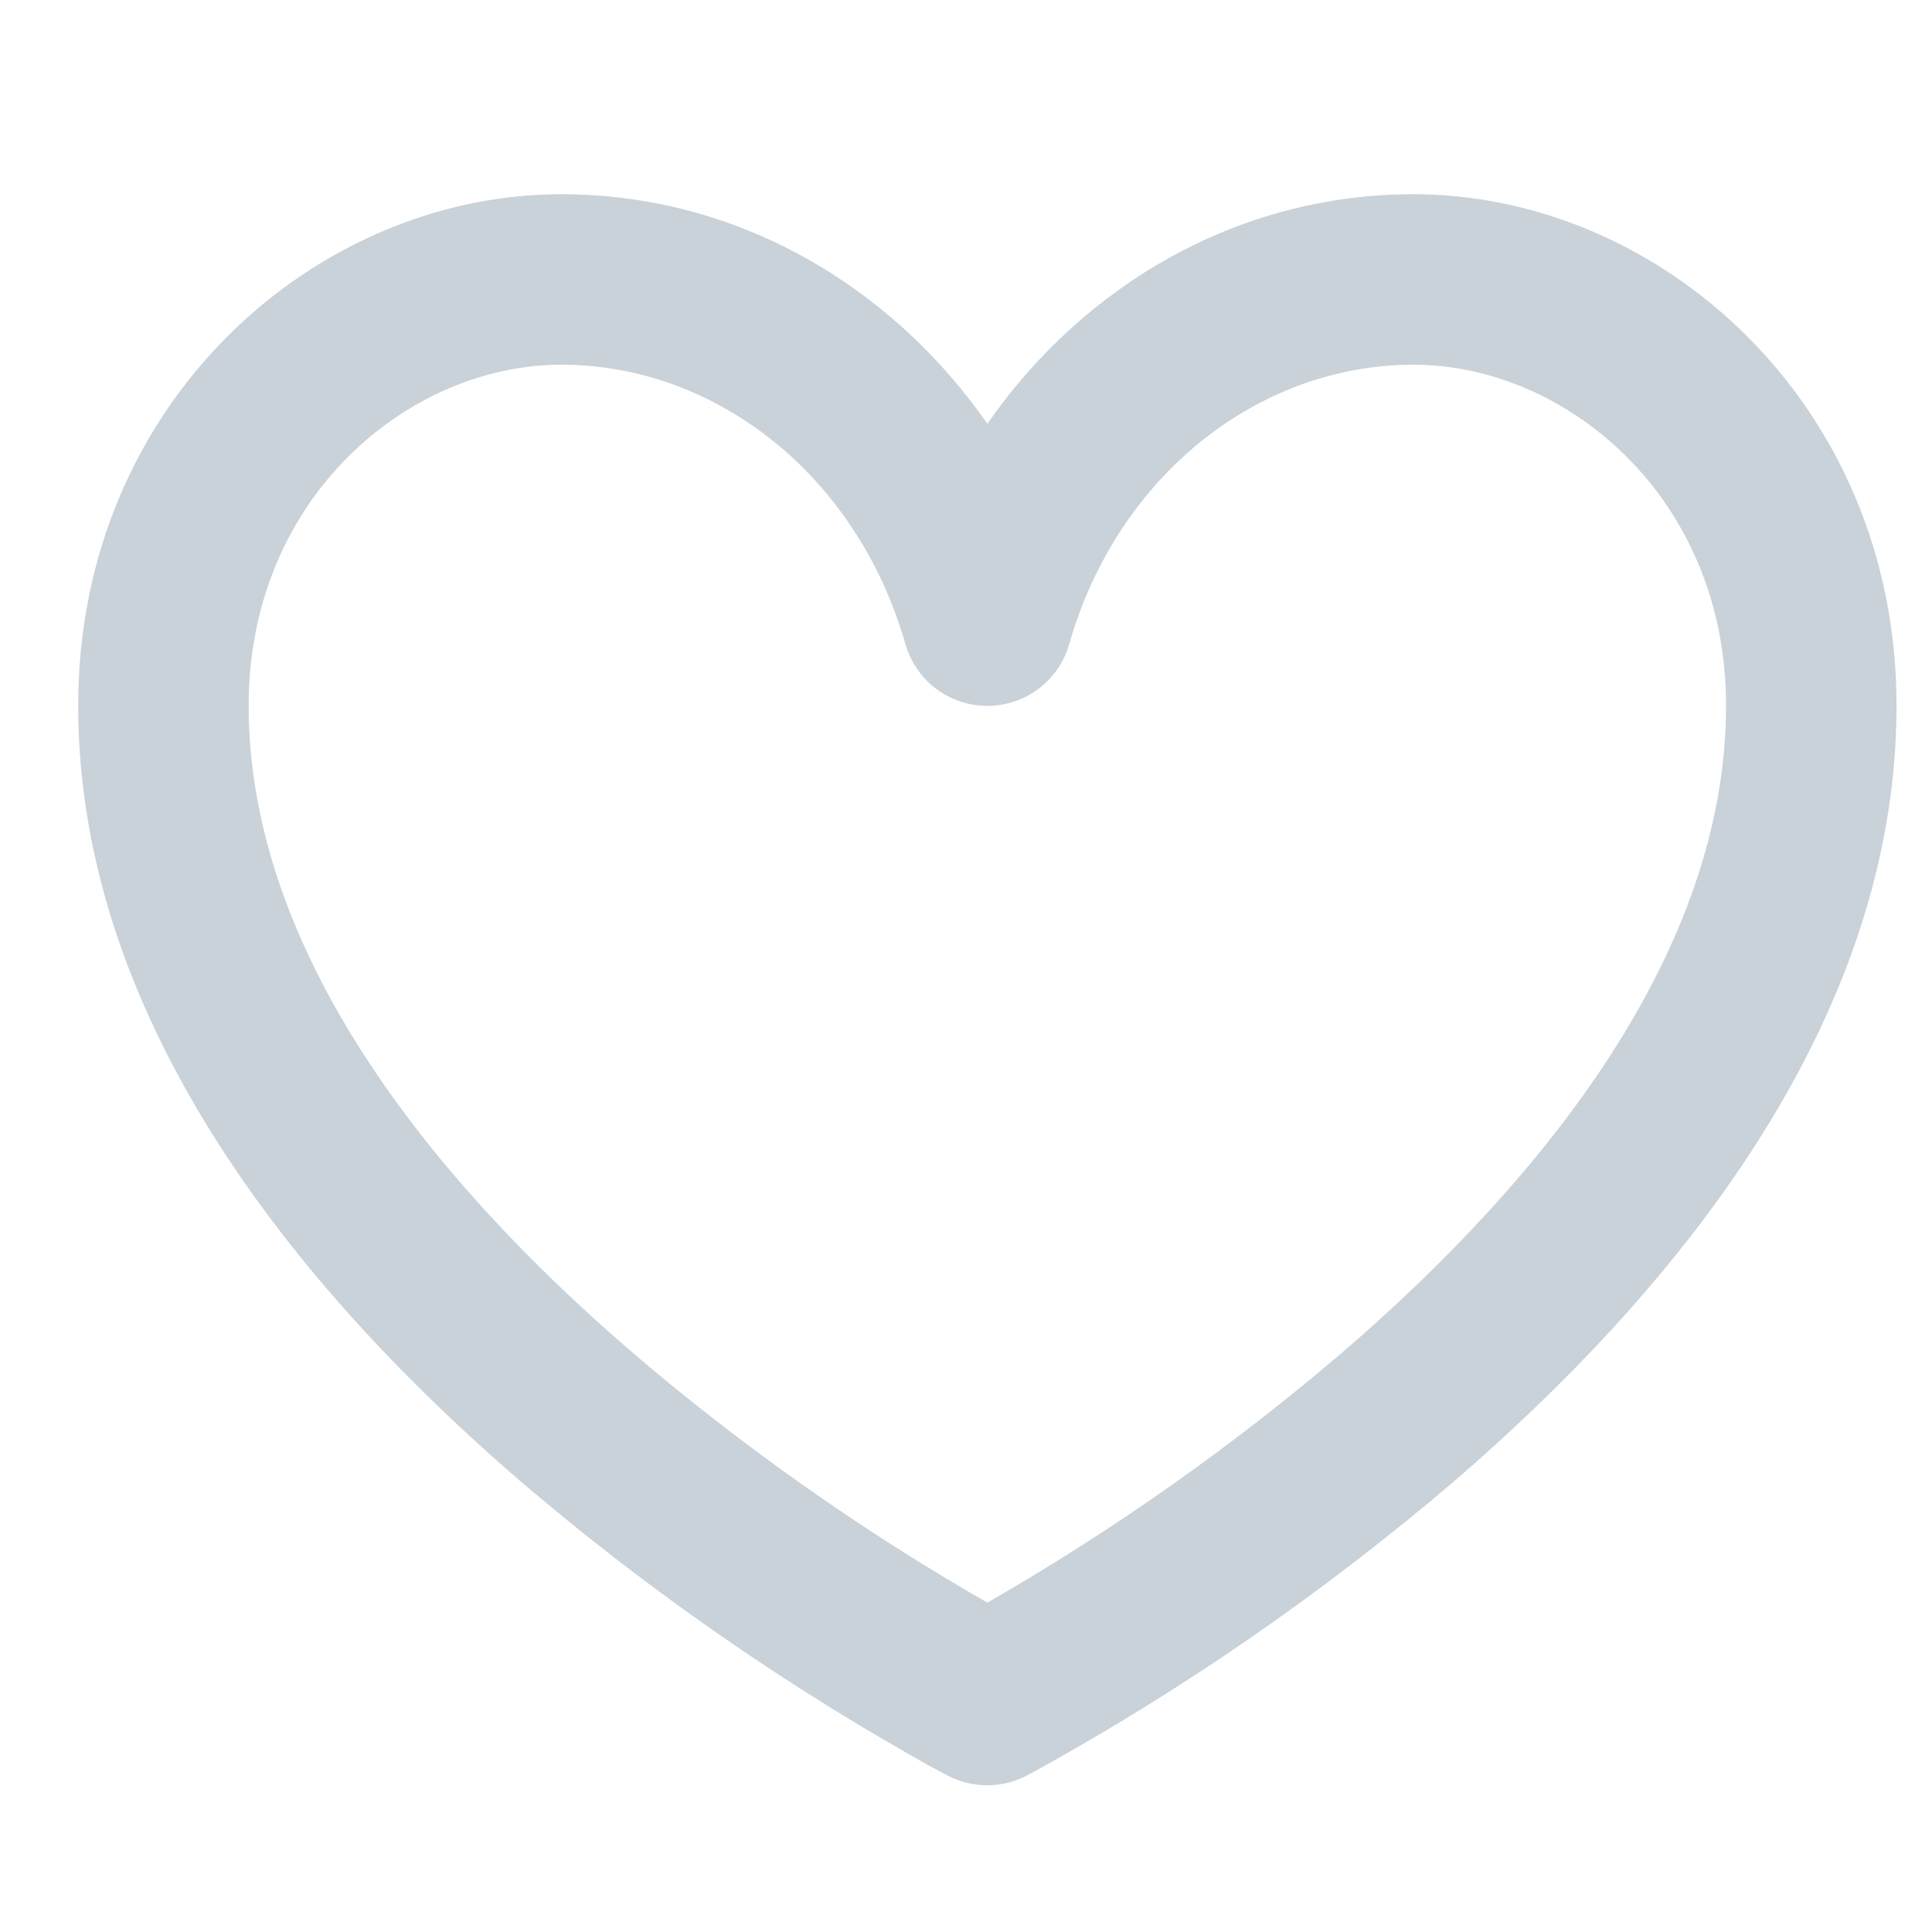 <svg preserveAspectRatio="none" width="17" height="17" viewBox="0 0 17 17" fill="none" xmlns="http://www.w3.org/2000/svg">
<path vector-effect="non-scaling-stroke" d="M8.688 14.959L9.033 15.625C8.926 15.68 8.808 15.709 8.688 15.709C8.567 15.709 8.449 15.68 8.342 15.625L8.335 15.621L8.316 15.611C8.212 15.557 8.108 15.5 8.007 15.441C6.788 14.747 5.638 13.939 4.572 13.027C2.732 11.44 0.688 9.059 0.688 6.209C0.688 3.545 2.773 1.709 4.938 1.709C6.484 1.709 7.84 2.511 8.688 3.729C9.534 2.511 10.89 1.709 12.438 1.709C14.601 1.709 16.688 3.545 16.688 6.209C16.688 9.059 14.643 11.44 12.803 13.027C11.647 14.015 10.392 14.881 9.059 15.611L9.04 15.621L9.034 15.624H9.033L8.688 14.959ZM4.938 3.209C3.602 3.209 2.188 4.373 2.188 6.209C2.188 8.359 3.768 10.353 5.553 11.891C6.526 12.724 7.576 13.464 8.688 14.102C9.799 13.464 10.849 12.724 11.822 11.891C13.607 10.353 15.188 8.359 15.188 6.209C15.188 4.373 13.774 3.209 12.438 3.209C11.065 3.209 9.829 4.195 9.409 5.665C9.364 5.822 9.27 5.961 9.14 6.059C9.01 6.158 8.851 6.211 8.688 6.211C8.524 6.211 8.365 6.158 8.235 6.059C8.105 5.961 8.011 5.822 7.966 5.665C7.546 4.195 6.311 3.209 4.938 3.209Z" fill="#C9D1D9"/>
</svg>
